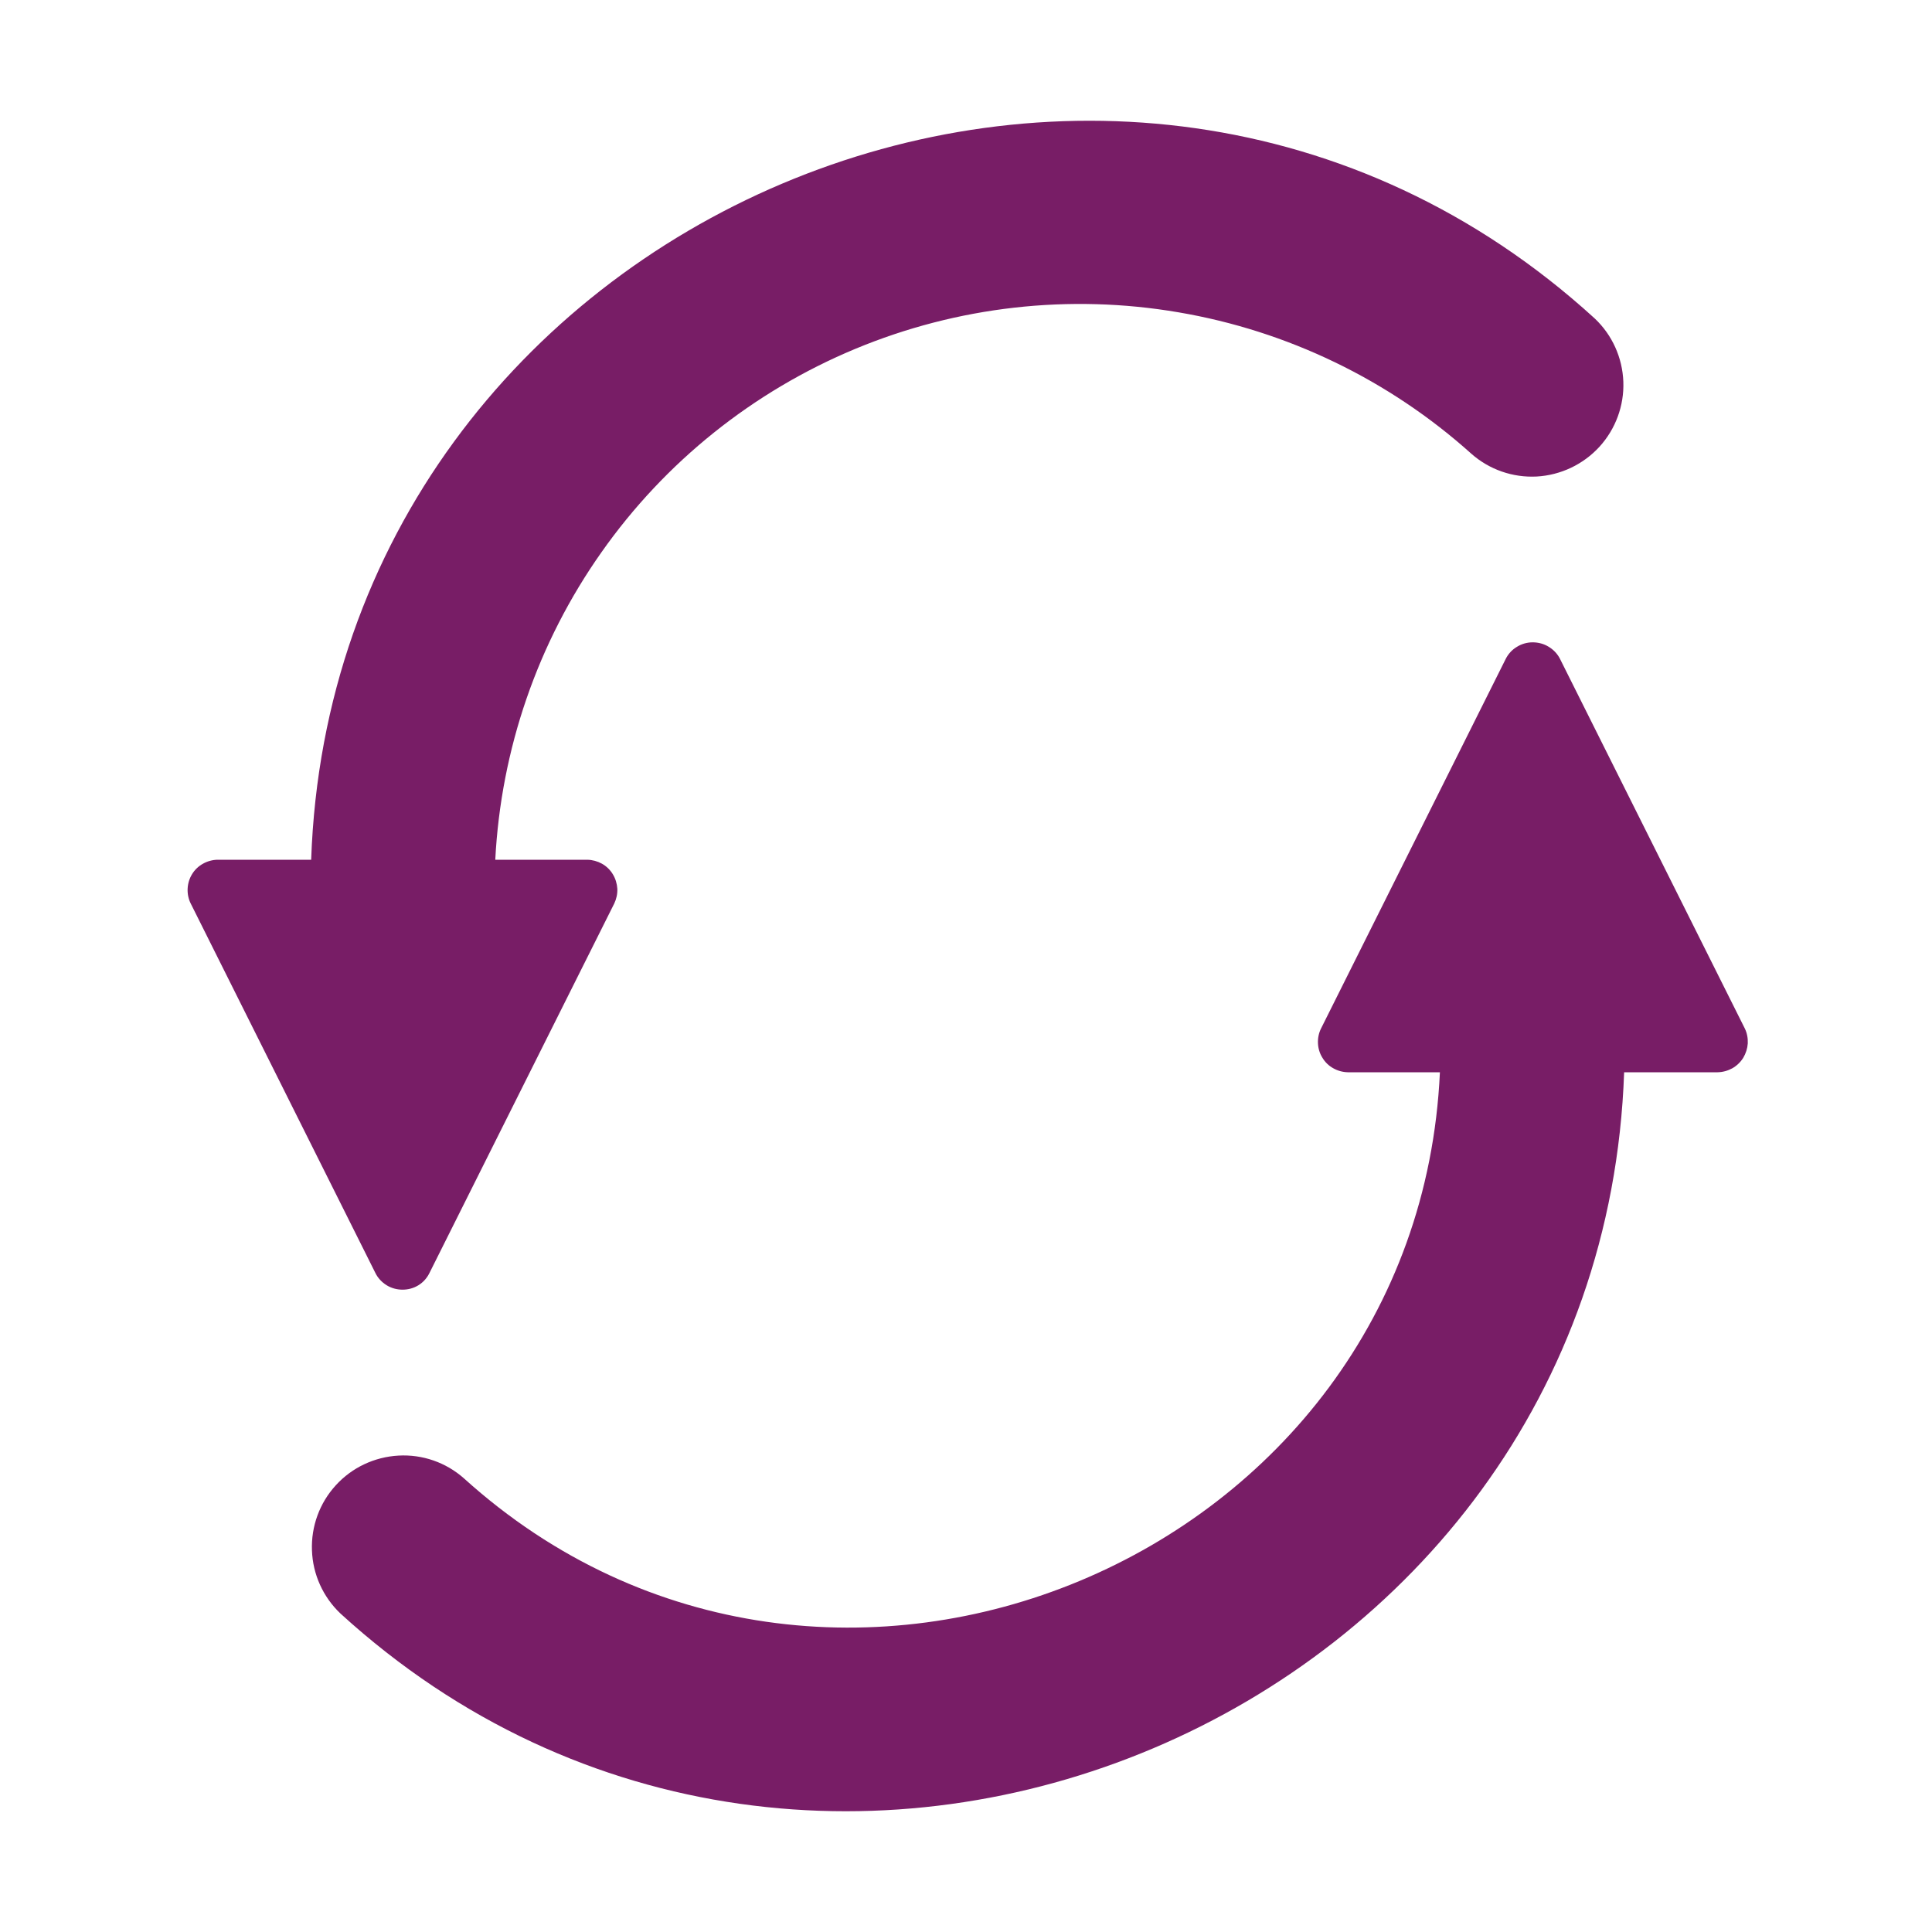 <svg width="17" height="17" viewBox="0 0 17 17" fill="none" xmlns="http://www.w3.org/2000/svg">
<path d="M15.353 9.05L13.727 5.798C13.705 5.754 13.67 5.717 13.627 5.691C13.585 5.665 13.536 5.652 13.486 5.652C13.437 5.652 13.388 5.666 13.347 5.692C13.305 5.717 13.271 5.754 13.249 5.798L11.624 9.05C11.604 9.09 11.595 9.135 11.597 9.18C11.599 9.225 11.612 9.269 11.636 9.307C11.659 9.346 11.692 9.378 11.732 9.4C11.771 9.422 11.815 9.434 11.86 9.435H12.67C12.474 13.72 7.275 15.895 4.082 13.008C3.924 12.868 3.717 12.796 3.506 12.808C3.295 12.82 3.097 12.913 2.955 13.069C2.812 13.225 2.737 13.431 2.745 13.642C2.752 13.853 2.843 14.053 2.996 14.198C7.204 18.039 14.094 15.106 14.291 9.435H15.114C15.159 9.434 15.203 9.422 15.243 9.4C15.282 9.378 15.315 9.346 15.339 9.308C15.362 9.269 15.376 9.226 15.379 9.181C15.381 9.136 15.373 9.091 15.353 9.05Z" fill="#781D66"/>
<path d="M3.542 11.348C3.592 11.348 3.64 11.335 3.682 11.309C3.724 11.283 3.757 11.246 3.779 11.201L5.405 7.95C5.424 7.91 5.434 7.865 5.432 7.82C5.429 7.775 5.416 7.731 5.392 7.692C5.369 7.654 5.336 7.622 5.297 7.6C5.257 7.578 5.213 7.566 5.168 7.565H4.358C4.408 6.593 4.731 5.655 5.292 4.86C5.852 4.064 6.627 3.444 7.525 3.07C8.424 2.696 9.409 2.584 10.369 2.748C11.328 2.911 12.222 3.342 12.946 3.992C13.104 4.132 13.311 4.204 13.522 4.193C13.733 4.181 13.931 4.087 14.074 3.931C14.216 3.775 14.292 3.569 14.284 3.358C14.276 3.147 14.186 2.947 14.032 2.802C9.825 -1.039 2.934 1.894 2.738 7.565H1.914C1.869 7.566 1.825 7.578 1.786 7.6C1.746 7.622 1.713 7.654 1.69 7.692C1.666 7.731 1.653 7.775 1.651 7.82C1.649 7.865 1.658 7.91 1.678 7.95L3.303 11.201C3.325 11.246 3.36 11.283 3.402 11.309C3.444 11.335 3.493 11.348 3.542 11.348Z" fill="#781D66"/>
</svg>
